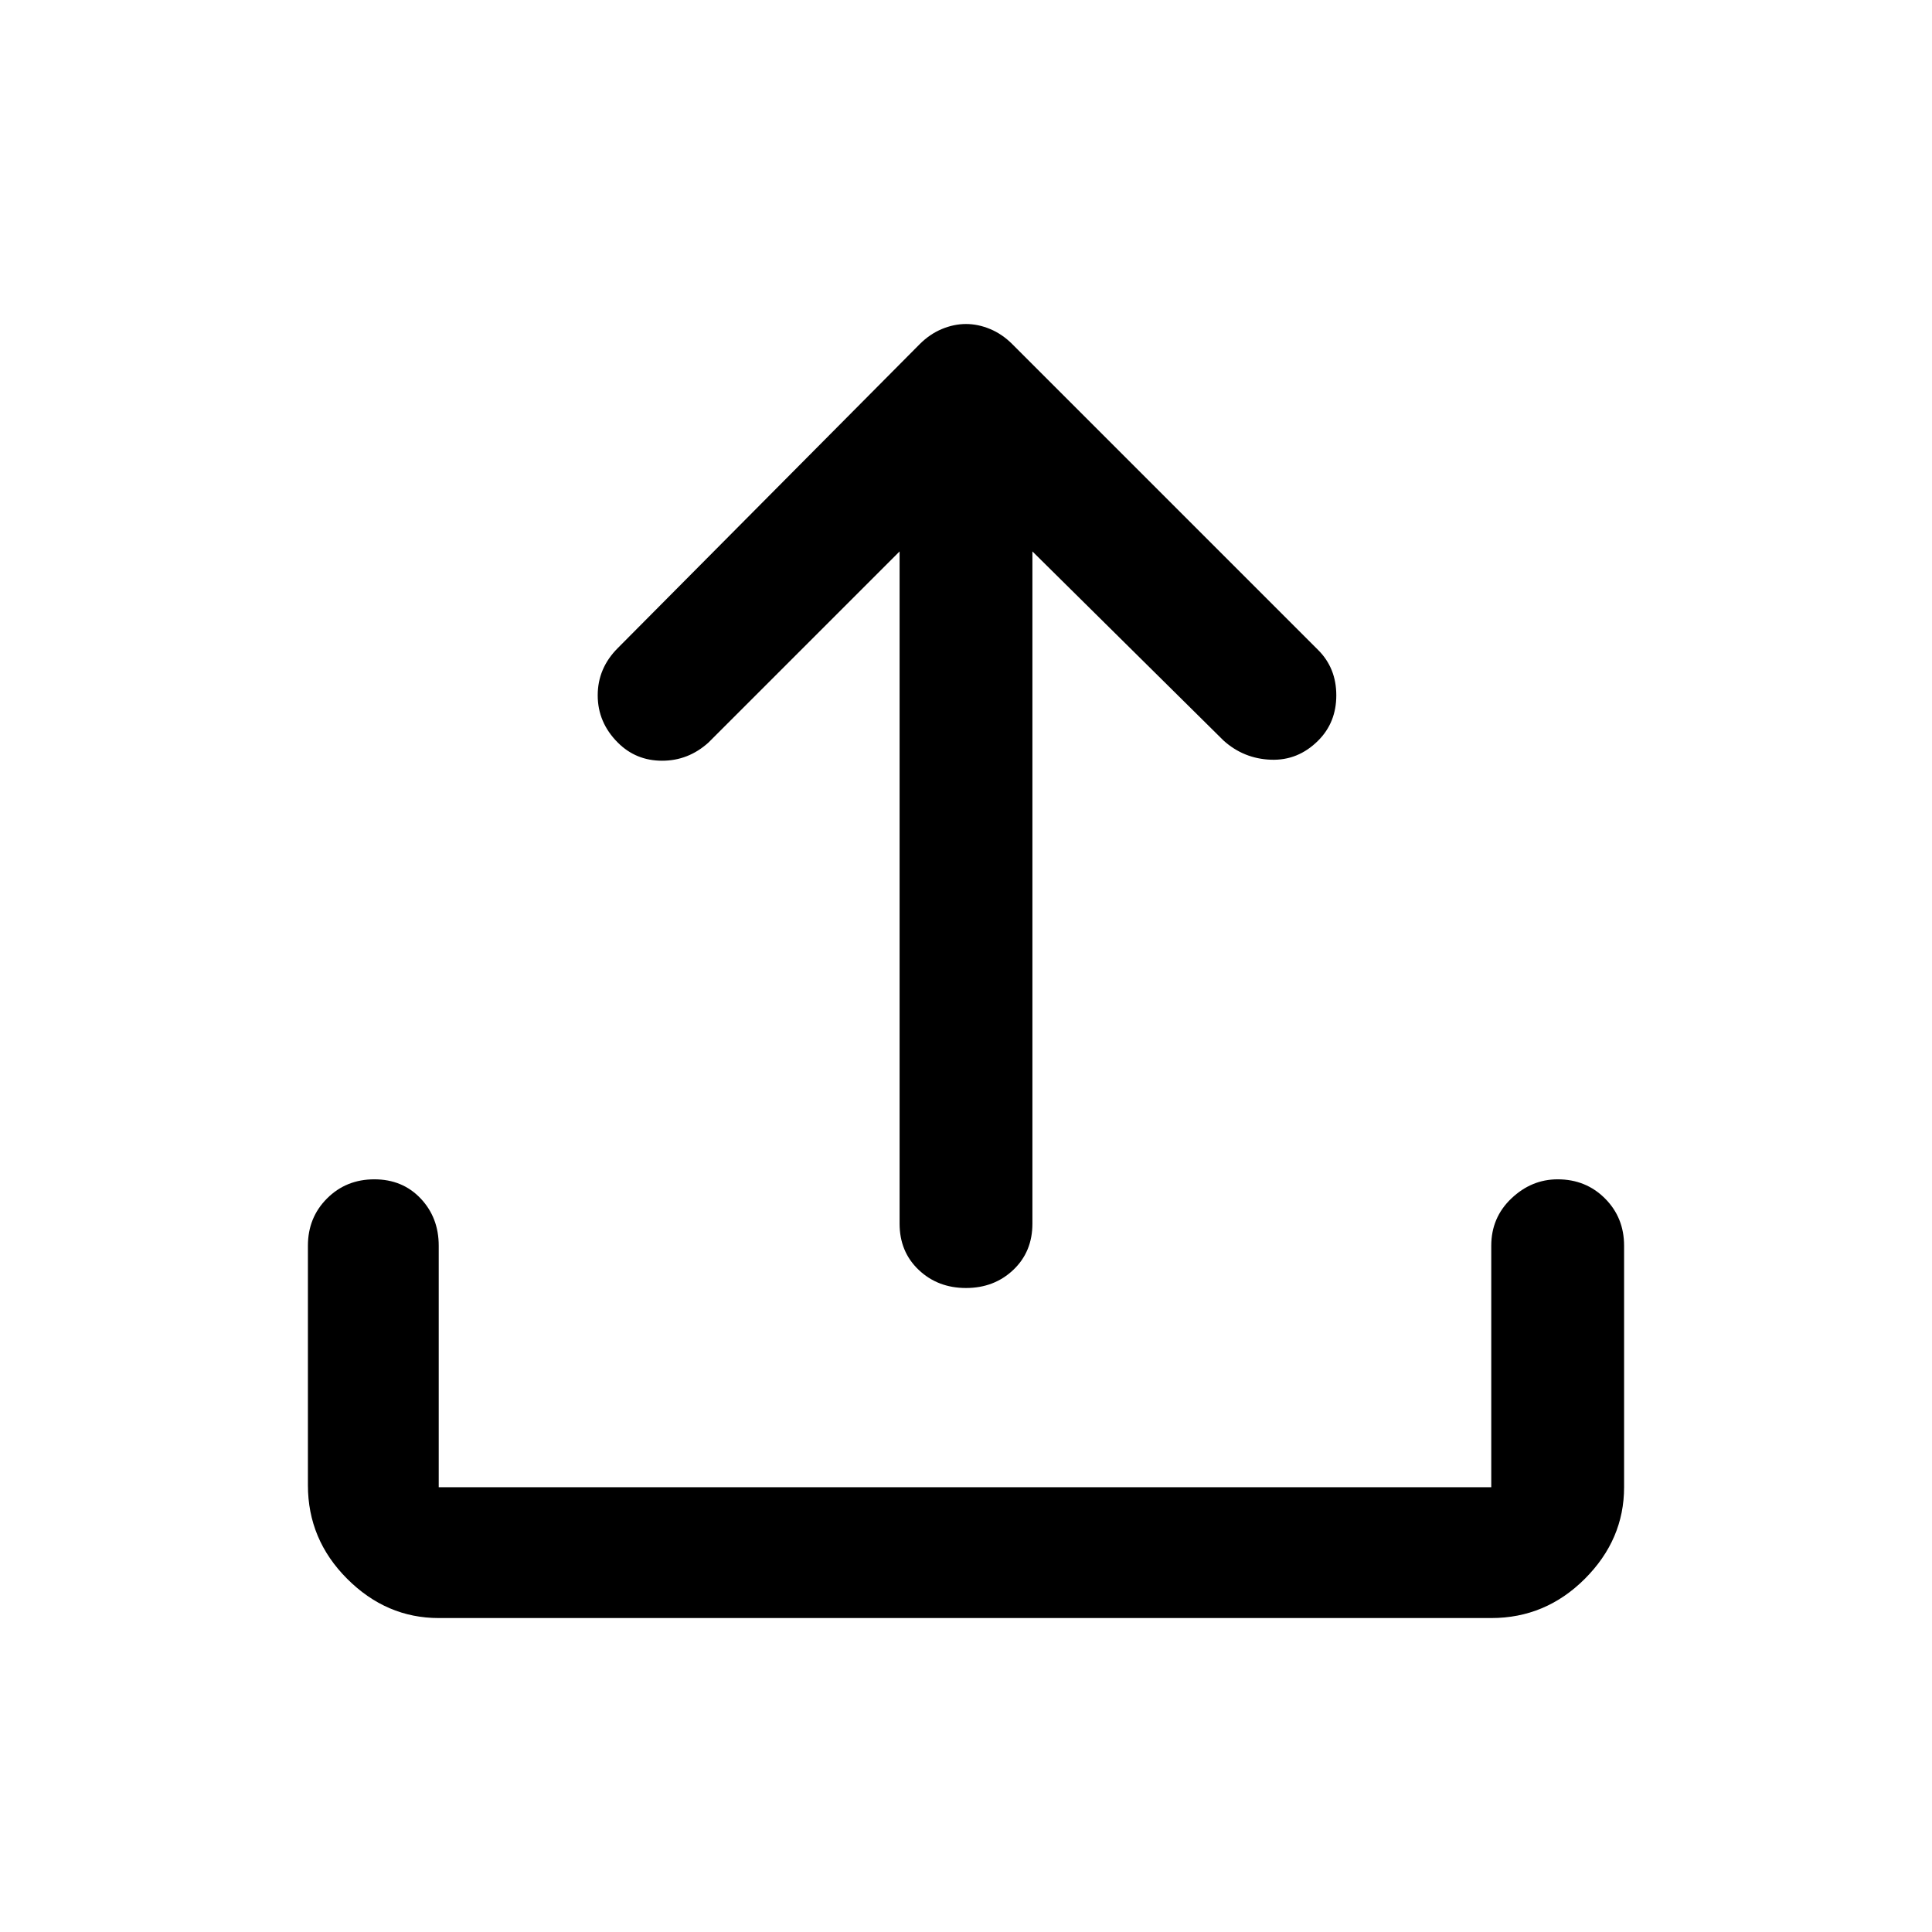 <svg xmlns="http://www.w3.org/2000/svg" height="48" width="48"><path d="M24 32Q23.3 32 22.825 31.55Q22.35 31.1 22.35 30.4V13.7L17.6 18.45Q17.1 18.9 16.45 18.9Q15.8 18.9 15.35 18.45Q14.85 17.95 14.85 17.275Q14.85 16.6 15.35 16.1L22.85 8.55Q23.1 8.3 23.4 8.175Q23.7 8.05 24 8.05Q24.3 8.05 24.6 8.175Q24.9 8.3 25.15 8.55L32.75 16.15Q33.2 16.6 33.2 17.275Q33.2 17.95 32.75 18.4Q32.25 18.9 31.575 18.875Q30.9 18.85 30.4 18.4L25.65 13.7V30.4Q25.65 31.1 25.175 31.55Q24.7 32 24 32ZM10.9 40.2Q9.6 40.2 8.625 39.225Q7.65 38.25 7.65 36.9V30.95Q7.65 30.25 8.125 29.775Q8.6 29.3 9.3 29.3Q10 29.3 10.45 29.775Q10.9 30.25 10.9 30.95V36.95Q10.9 36.95 10.9 36.95Q10.9 36.95 10.9 36.95H37.05Q37.05 36.95 37.05 36.95Q37.05 36.95 37.05 36.95V30.95Q37.05 30.25 37.55 29.775Q38.05 29.3 38.7 29.3Q39.4 29.3 39.875 29.775Q40.35 30.25 40.35 30.95V36.95Q40.35 38.25 39.375 39.225Q38.4 40.2 37.05 40.2Z"/></svg>
